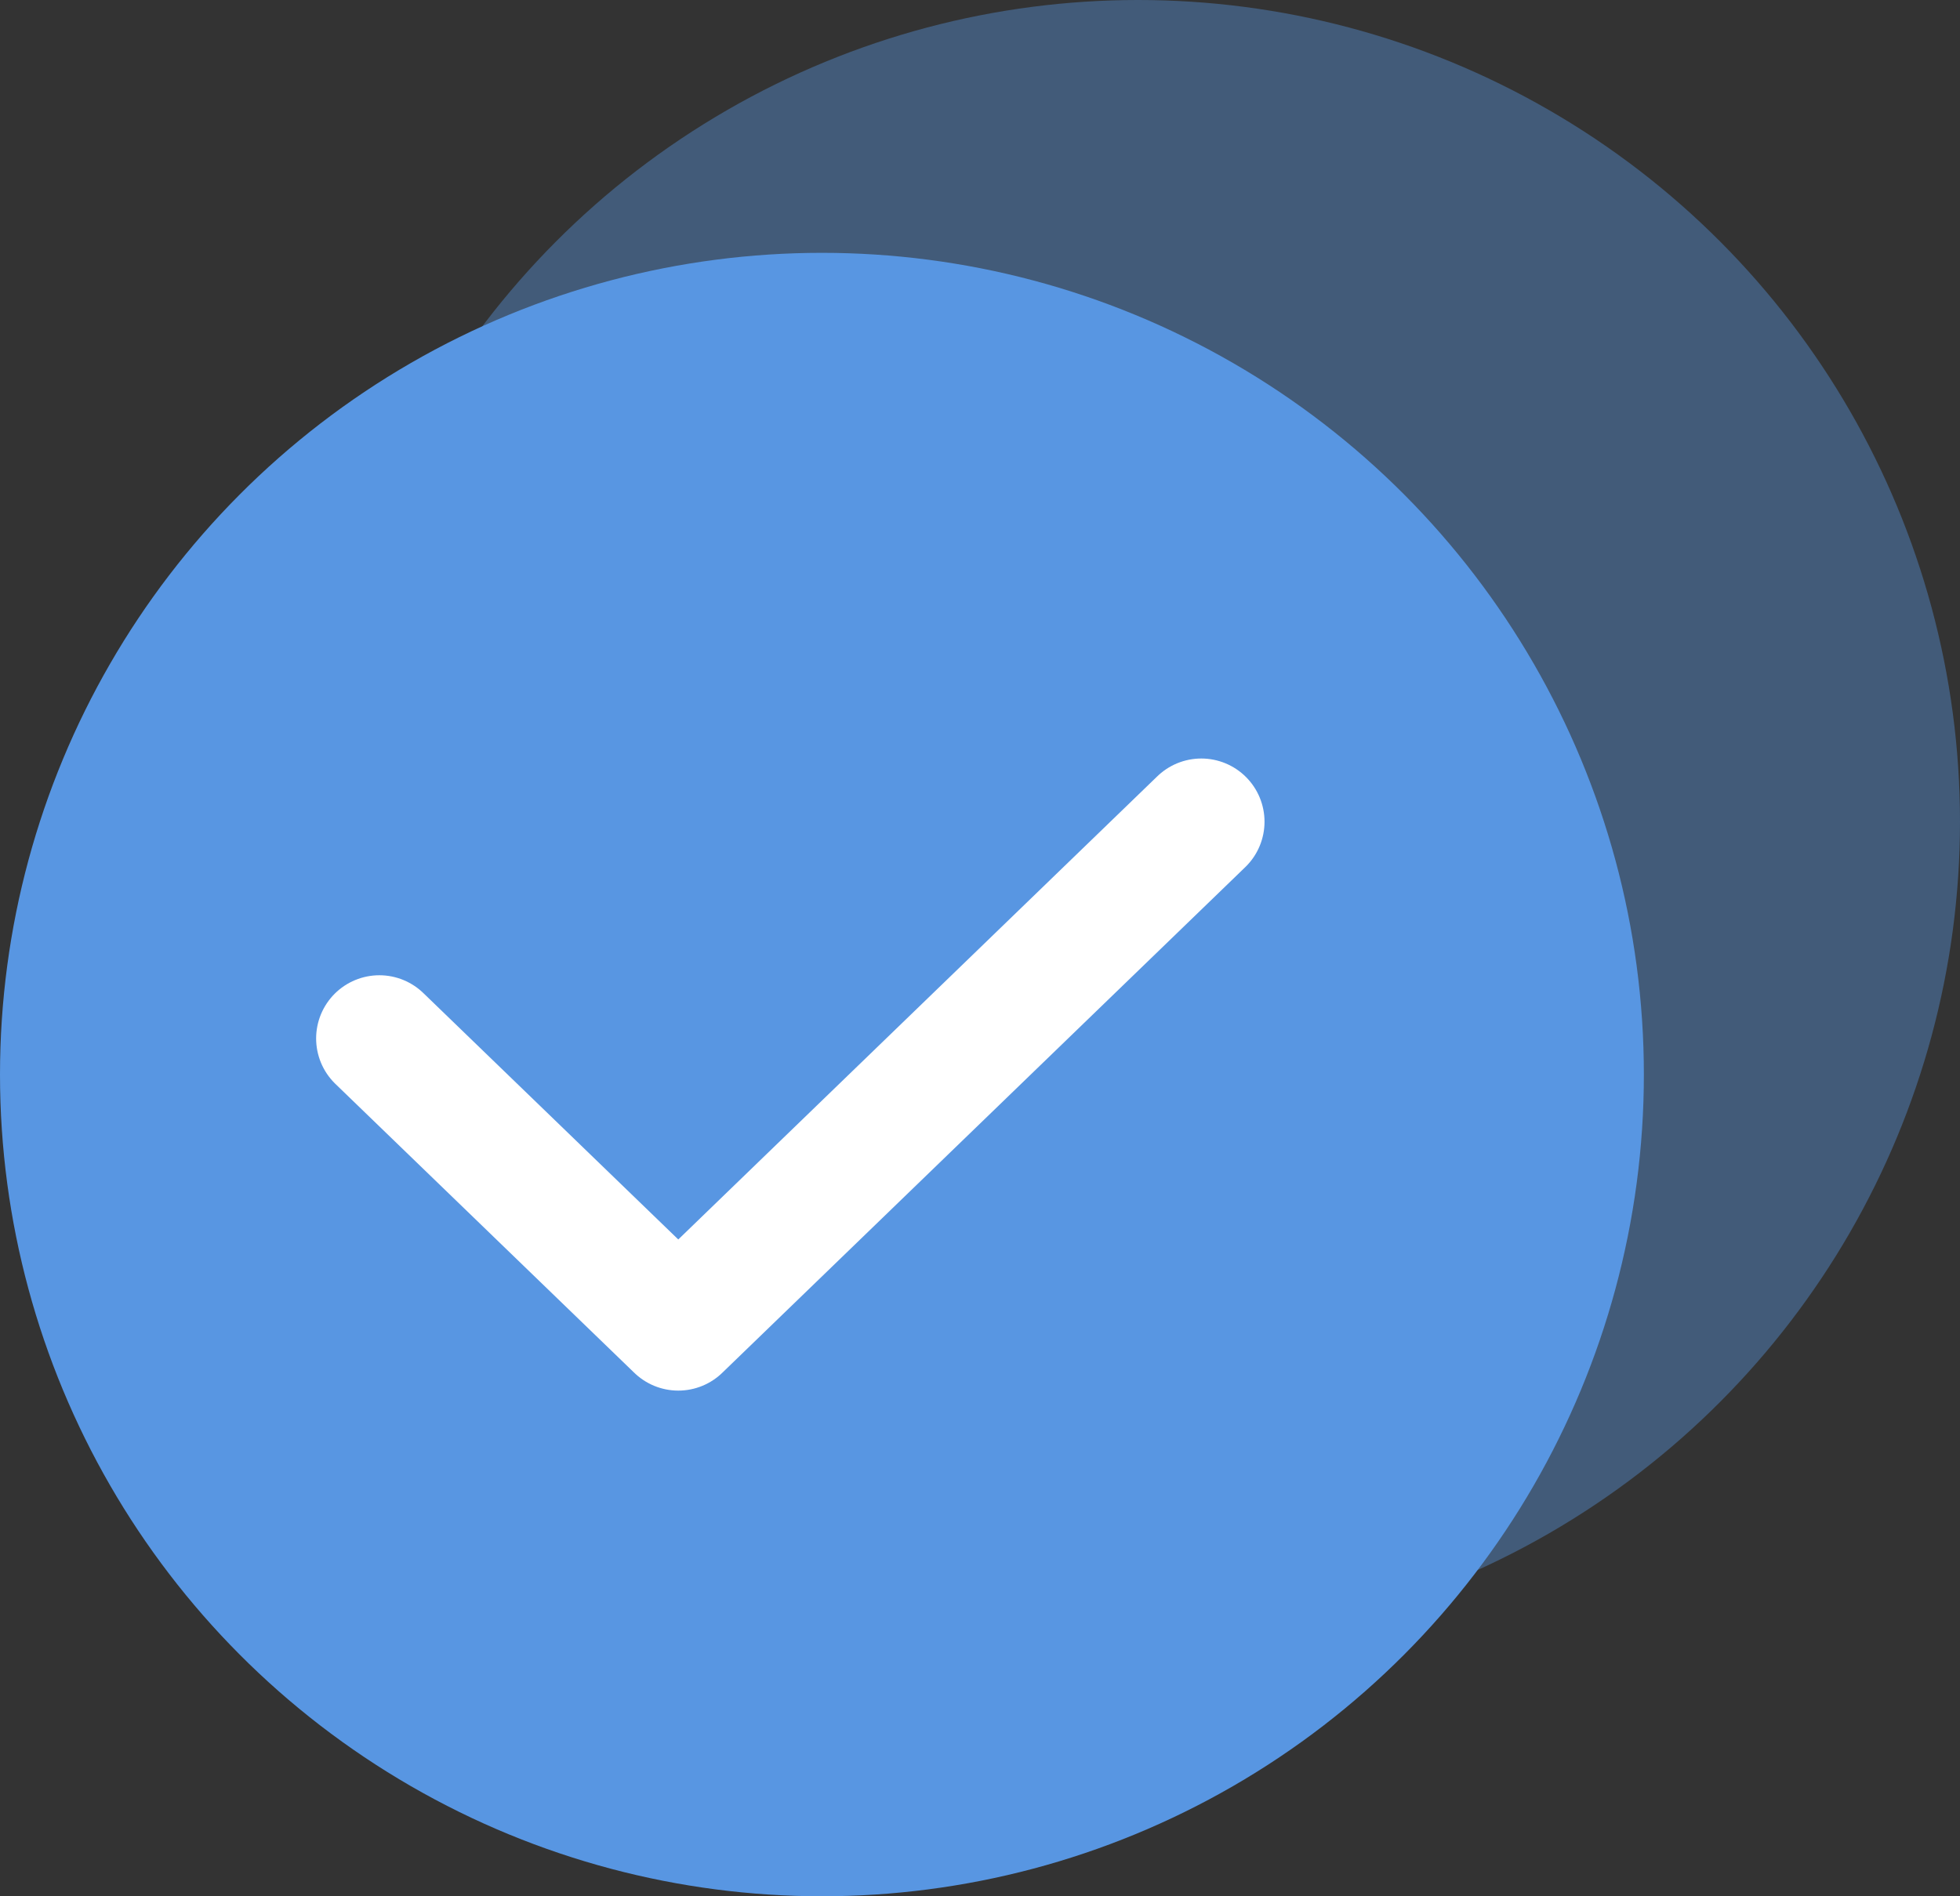 <svg width="31" height="30" viewBox="0 0 31 30" fill="none" xmlns="http://www.w3.org/2000/svg">
<rect x="0" y="0" width="31" height="30" fill="#333333" stroke="none"/>
<circle cx="18" cy="13" r="13" fill="#5896E2" fill-opacity="0.4"/>
<circle cx="13" cy="17" r="13" fill="#5896E2"/>
<path d="M6 16.429L10.728 21L19 13" stroke="white" stroke-width="2" stroke-linecap="round" stroke-linejoin="round"/>
</svg>
